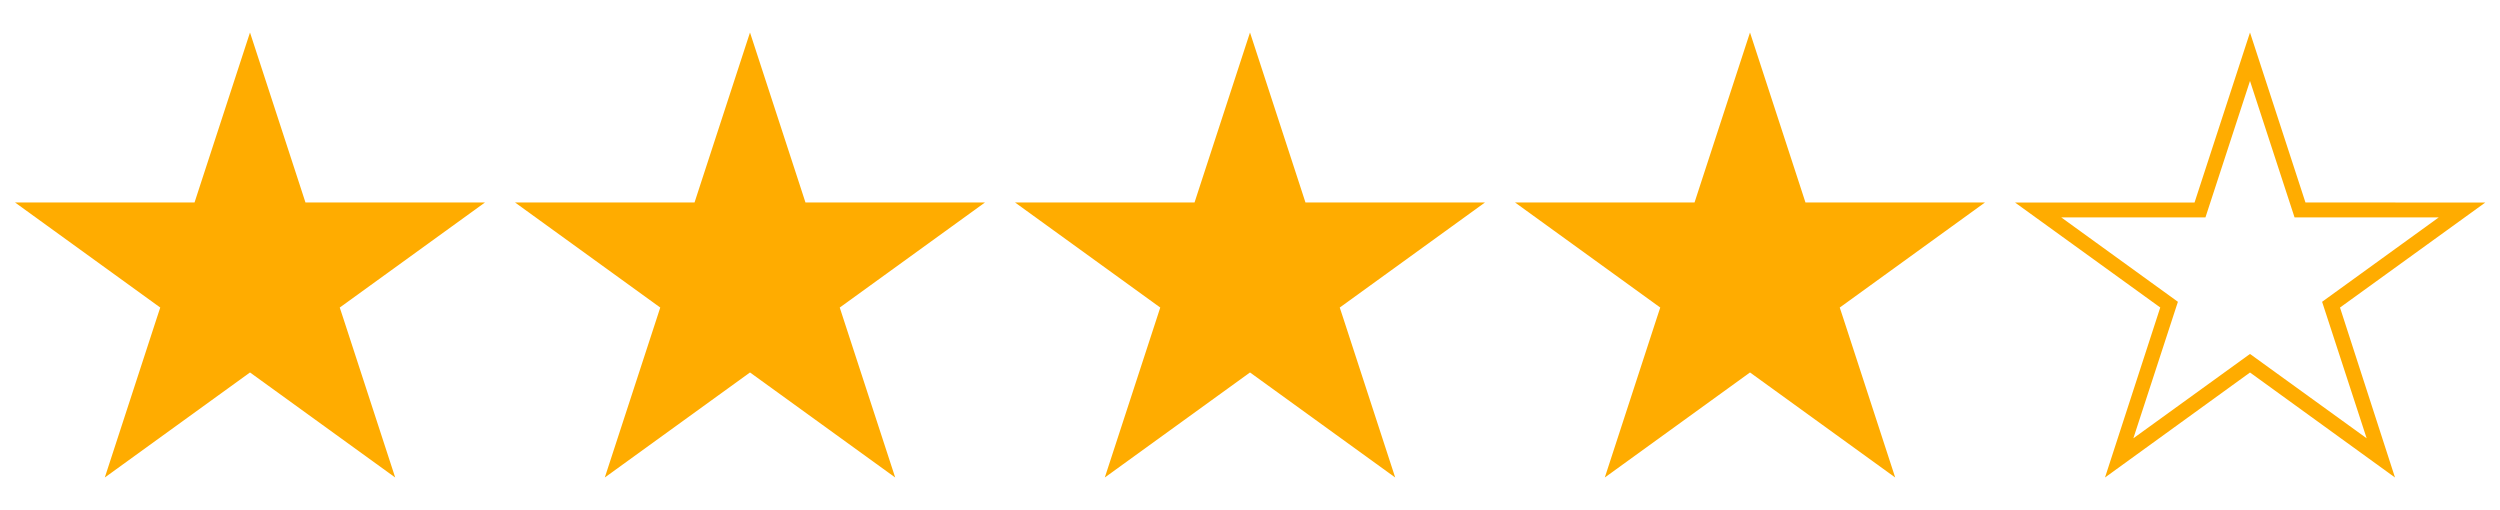 <svg id="Layer_1" data-name="Layer 1" xmlns="http://www.w3.org/2000/svg" viewBox="0 0 500 102"><defs><style>.cls-1{fill:#ffac00;}</style></defs><title>Stars1-5_halfsteps(NoWhite)</title><path class="cls-1" d="M461.09,40.49,450,6.5l-11.09,34H403l29.05,21L421,95.5l29-21,29,21L468,61.51l29.05-21Zm12.24,47.17L450,70.79,426.67,87.66l8.91-27.3L412.25,43.48h28.84L450,16.19l8.91,27.29h28.84L464.42,60.36Z"/><polygon class="cls-1" points="268.61 63.51 267.95 61.51 297 40.49 261.09 40.49 259.87 36.74 250 6.5 250 6.5 250 6.5 240.13 36.74 238.91 40.49 203 40.49 232.05 61.51 231.4 63.51 220.96 95.5 220.96 95.5 220.96 95.5 250 74.49 279.04 95.5 279.04 95.5 279.04 95.5 268.61 63.51"/><polygon class="cls-1" points="368.61 63.51 367.95 61.51 397 40.49 361.09 40.49 359.87 36.74 350 6.5 350 6.5 350 6.5 340.13 36.74 338.91 40.49 303 40.49 332.05 61.51 331.39 63.51 320.96 95.5 320.96 95.5 320.96 95.5 350 74.49 379.04 95.5 379.04 95.5 379.04 95.5 368.61 63.51"/><polygon class="cls-1" points="68.61 63.51 67.95 61.51 97 40.49 61.09 40.49 59.87 36.74 50 6.5 50 6.5 50 6.5 40.13 36.74 38.91 40.49 3 40.49 32.05 61.51 31.39 63.51 20.96 95.5 20.96 95.5 20.96 95.5 50 74.49 79.04 95.5 79.04 95.5 79.04 95.5 68.61 63.51"/><polygon class="cls-1" points="168.6 63.51 167.95 61.51 197 40.49 161.09 40.49 159.87 36.74 150 6.5 150 6.5 150 6.5 140.13 36.74 138.91 40.49 103 40.49 132.05 61.51 131.4 63.51 120.96 95.5 120.96 95.5 120.96 95.5 150 74.49 179.04 95.5 179.04 95.5 179.04 95.5 168.6 63.51"/></svg>